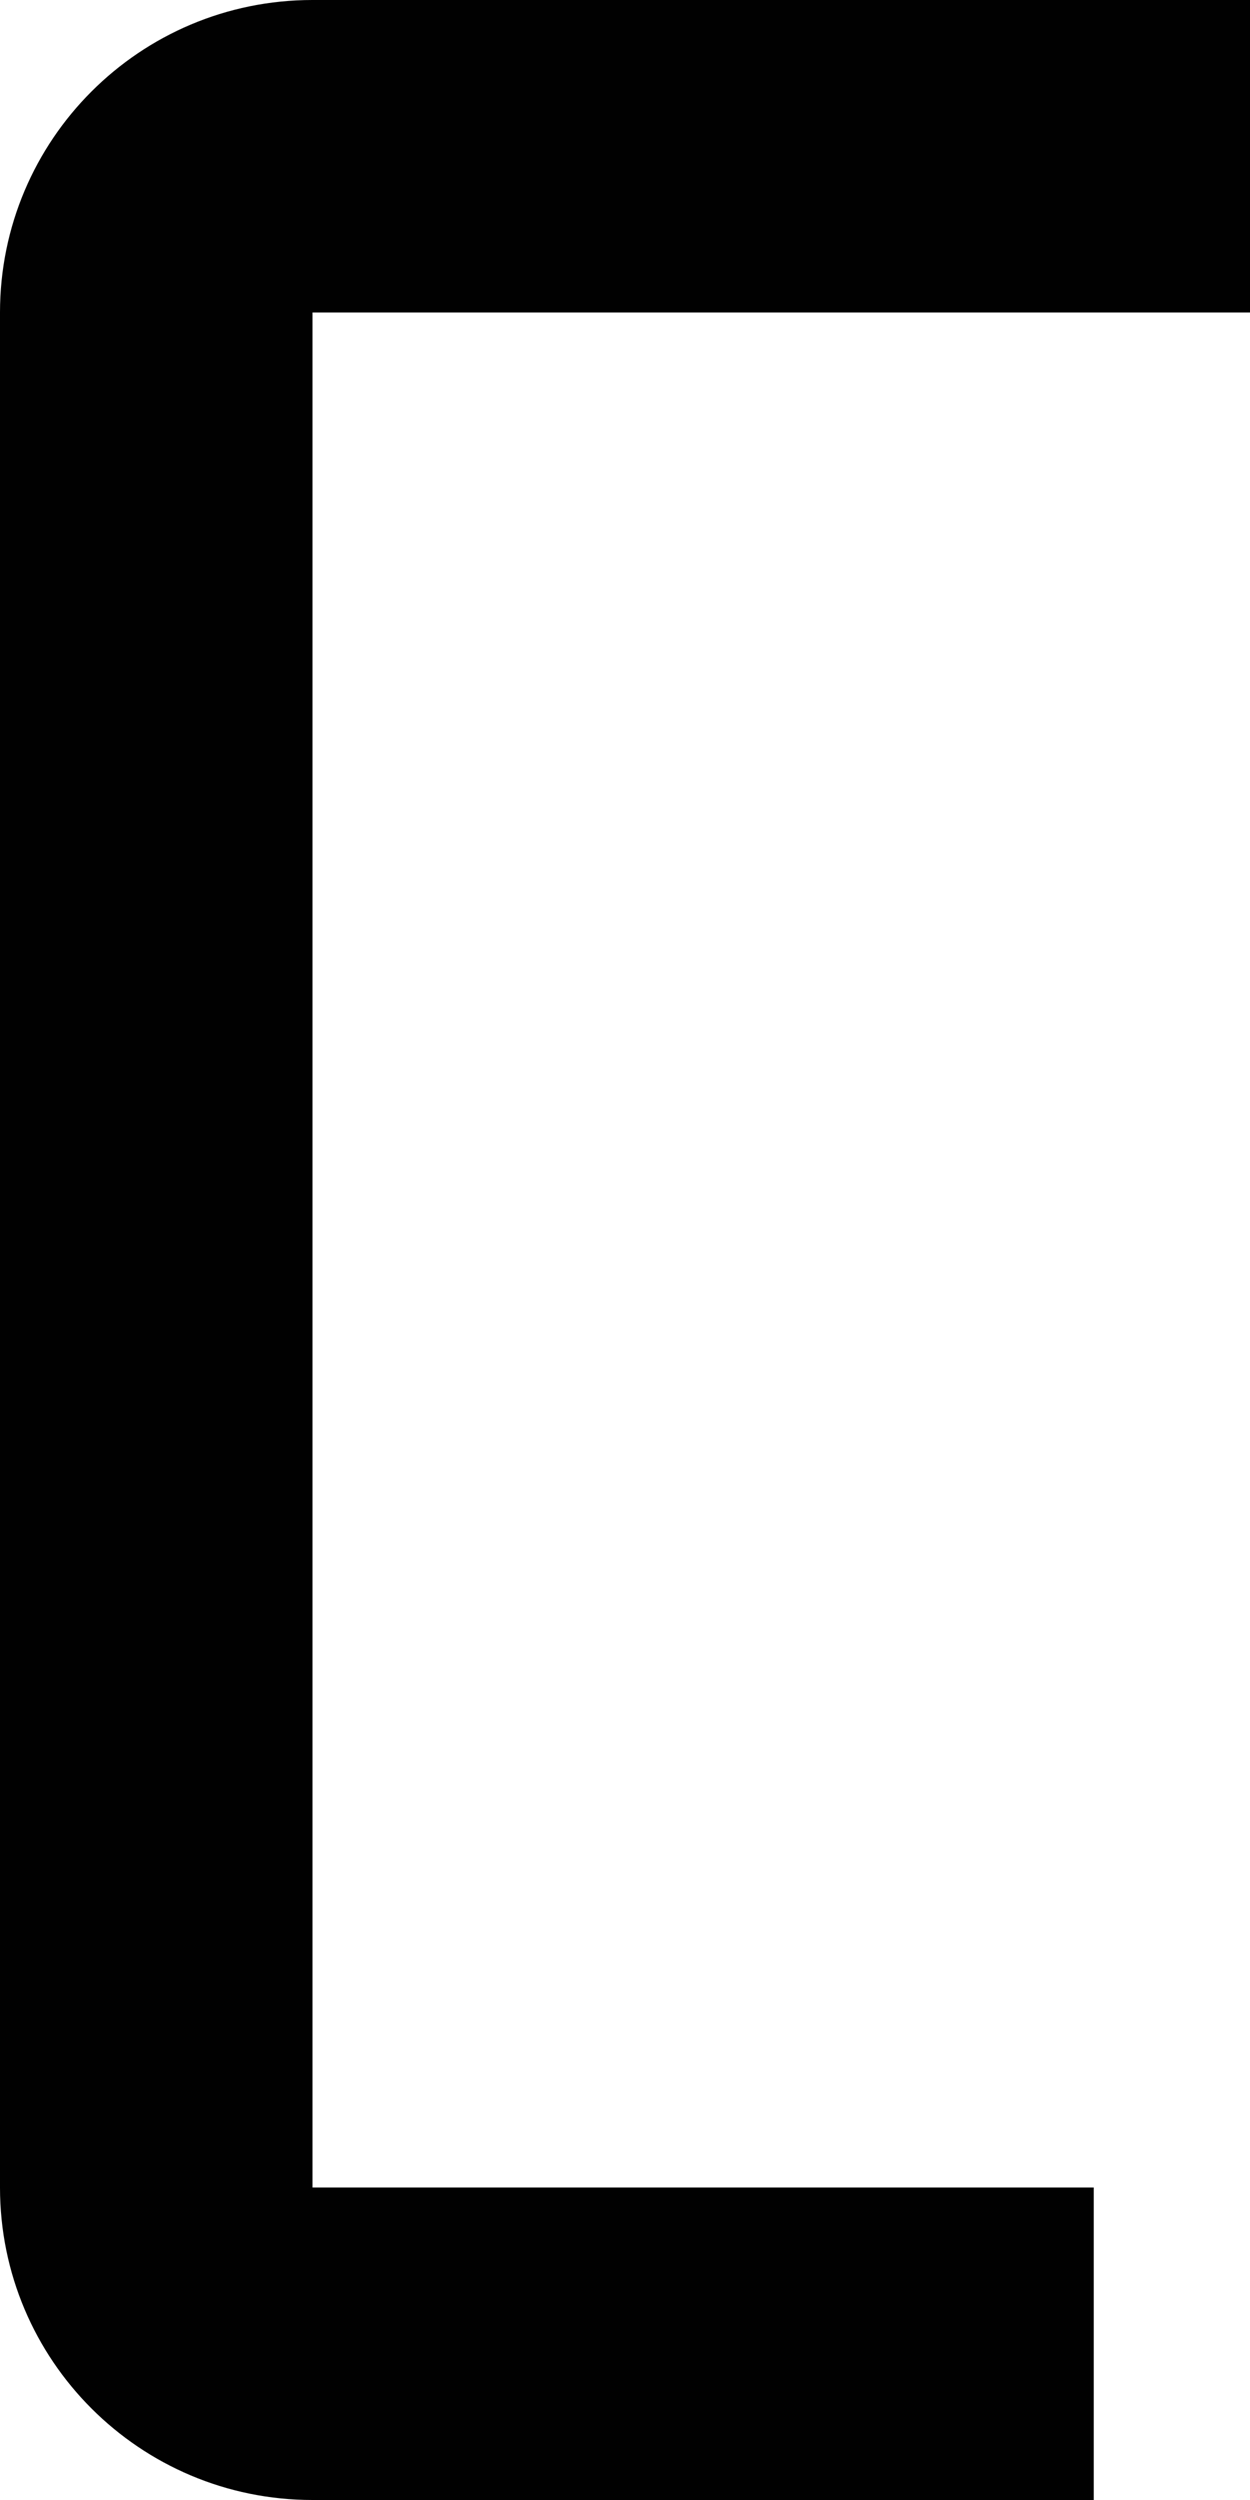 ﻿<?xml version="1.0" encoding="utf-8"?>
<svg version="1.1" xmlns:xlink="http://www.w3.org/1999/xlink" width="8px" height="16px" xmlns="http://www.w3.org/2000/svg">
  <defs>
    <pattern id="BGPattern" patternUnits="userSpaceOnUse" alignment="0 0" imageRepeat="None" />
    <mask fill="white" id="Clip3434">
      <path d="M 7 16  L 7 14  L 2 14  L 2 2  L 8 2  L 8 0  L 2 0  C 0.895 0  0 0.895  0 2  L 0 14  C 0 15.105  0.895 16  2 16  L 7 16  Z " fill-rule="evenodd" />
    </mask>
  </defs>
  <g transform="matrix(1 0 0 1 -4 -8 )">
    <path d="M 7 16  L 7 14  L 2 14  L 2 2  L 8 2  L 8 0  L 2 0  C 0.895 0  0 0.895  0 2  L 0 14  C 0 15.105  0.895 16  2 16  L 7 16  Z " fill-rule="nonzero" fill="rgba(1, 1, 1, 1)" stroke="none" transform="matrix(1 0 0 1 4 8 )" class="fill" />
    <path d="M 7 16  L 7 14  L 2 14  L 2 2  L 8 2  L 8 0  L 2 0  C 0.895 0  0 0.895  0 2  L 0 14  C 0 15.105  0.895 16  2 16  L 7 16  Z " stroke-width="0" stroke-dasharray="0" stroke="rgba(255, 255, 255, 0)" fill="none" transform="matrix(1 0 0 1 4 8 )" class="stroke" mask="url(#Clip3434)" />
  </g>
</svg>